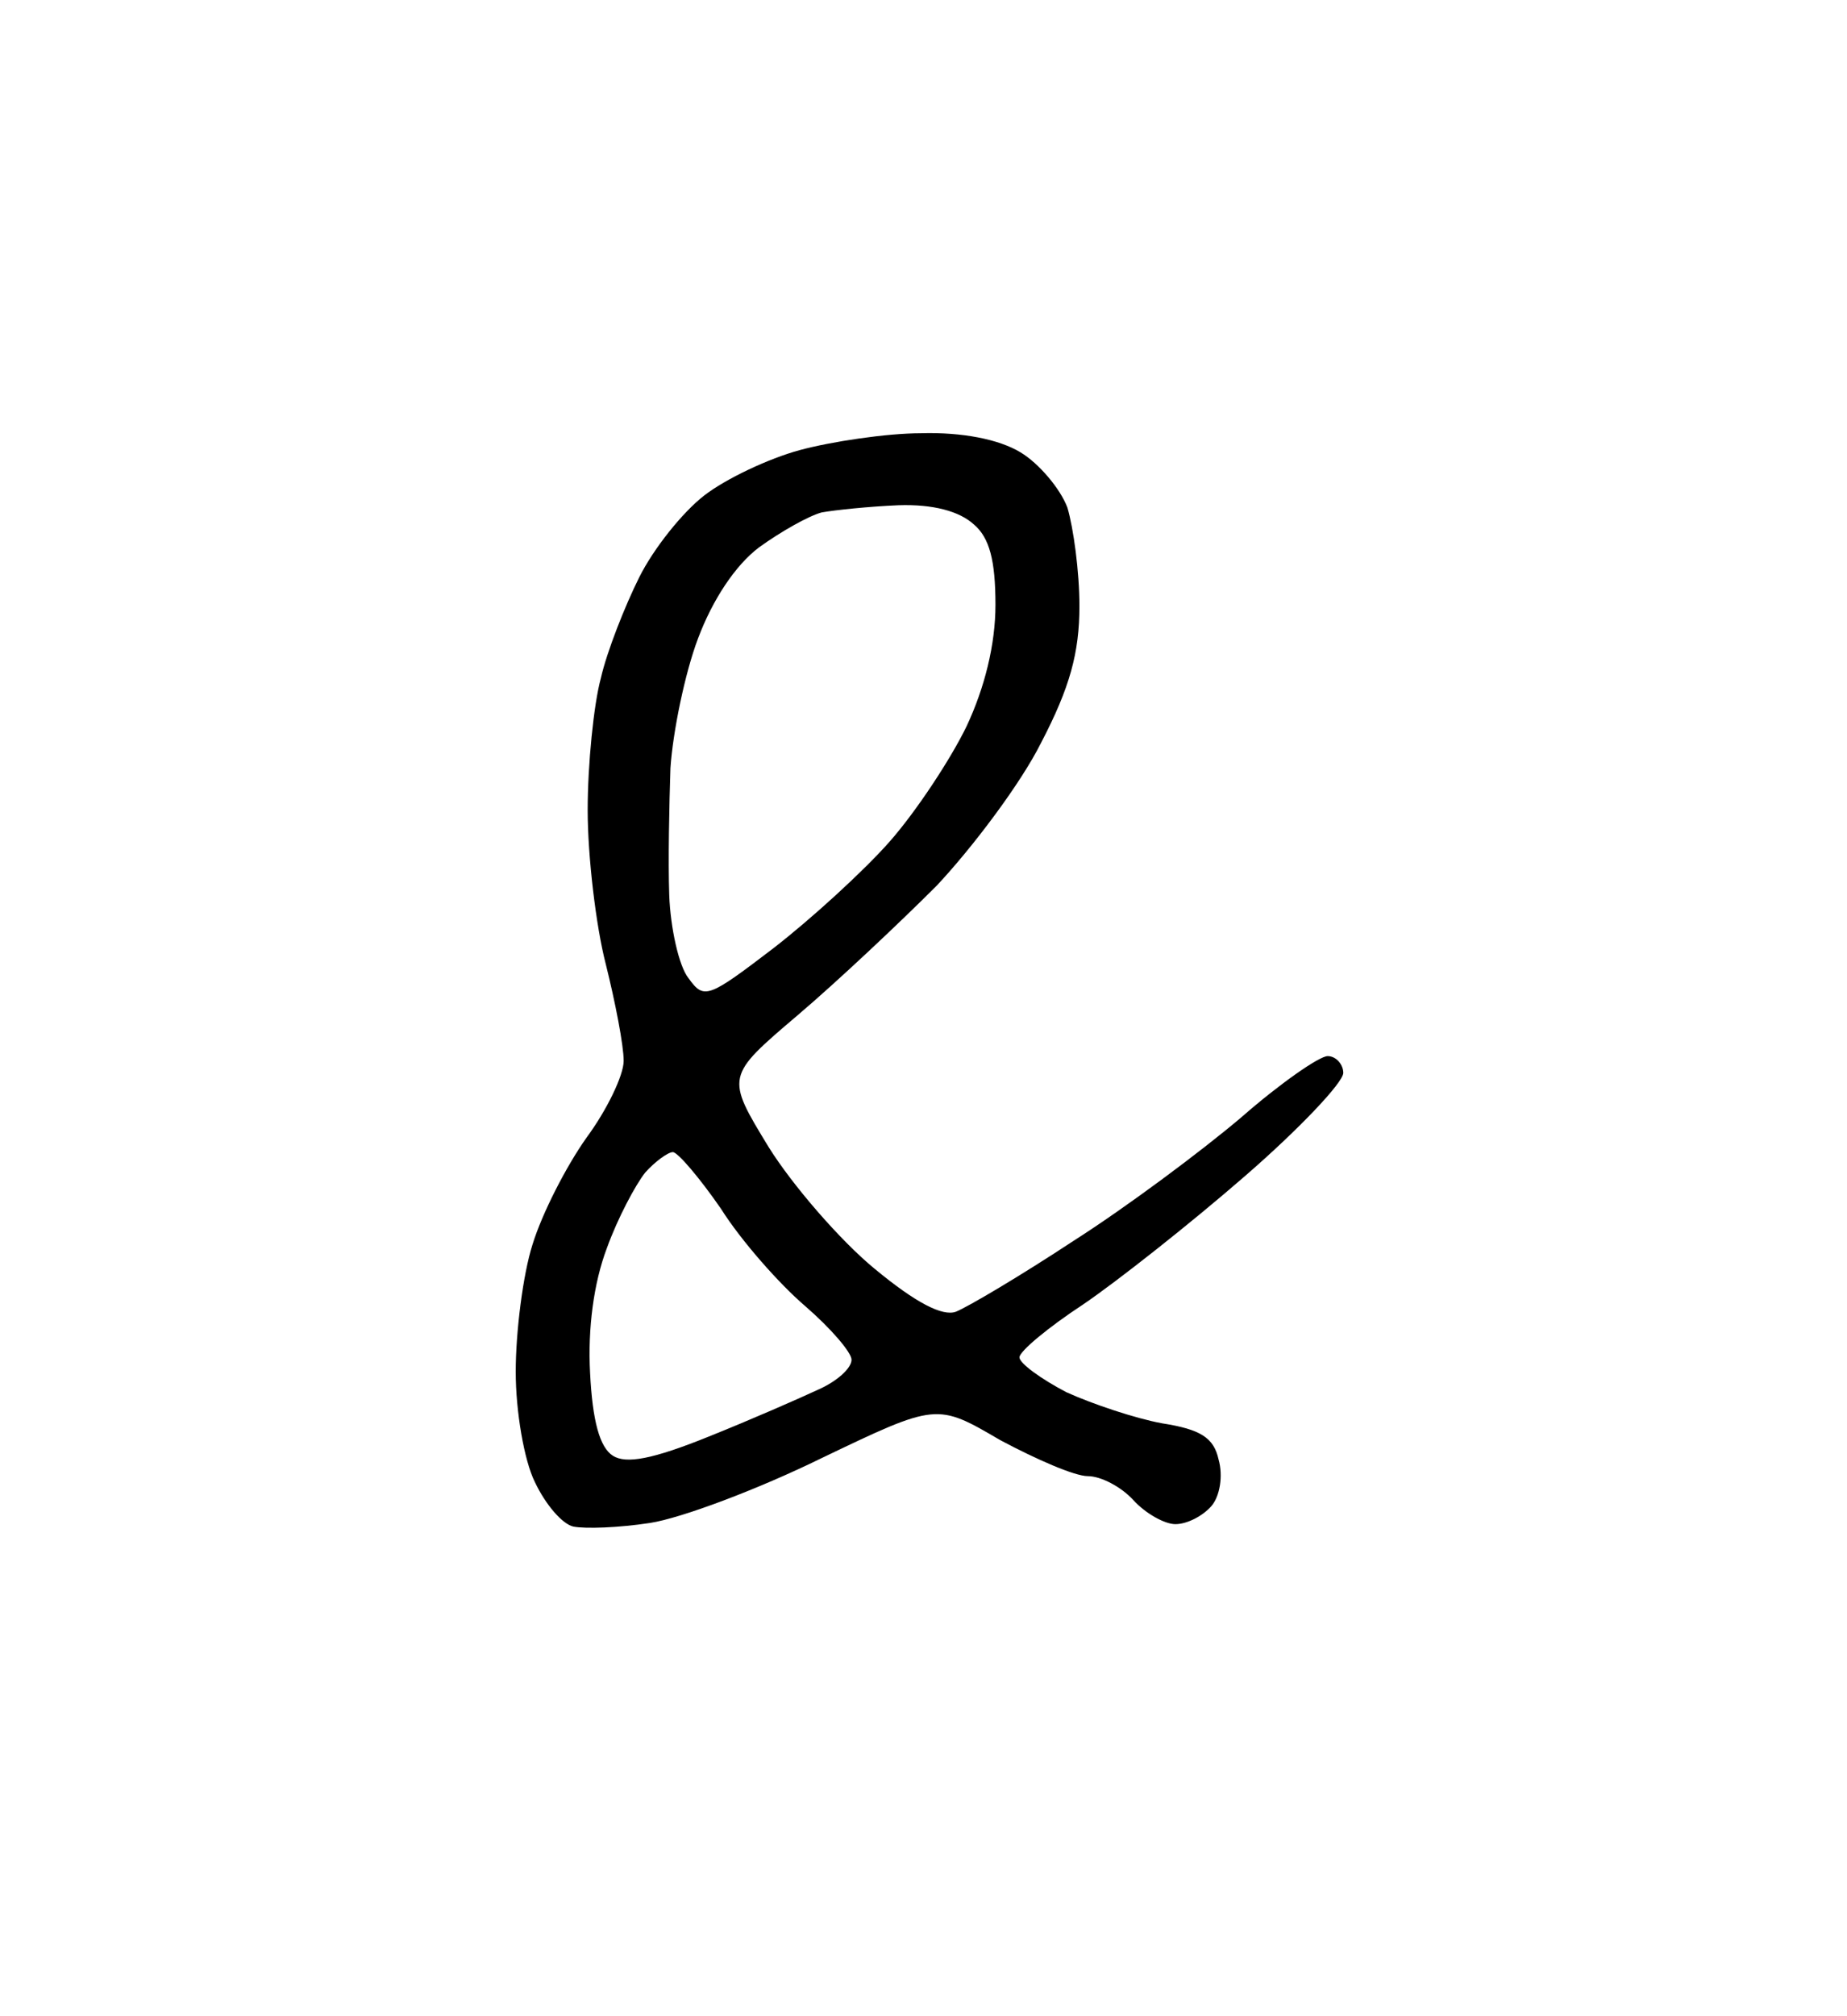 <?xml version="1.0" standalone="no"?>
<!DOCTYPE svg PUBLIC "-//W3C//DTD SVG 20010904//EN"
 "http://www.w3.org/TR/2001/REC-SVG-20010904/DTD/svg10.dtd">
<svg version="1.0" xmlns="http://www.w3.org/2000/svg"
 width="154pt" height="168pt" viewBox="0 0 154 168"
 preserveAspectRatio="xMidYMid meet">
<g transform="translate(0,168) scale(0.1,-0.1)"
fill="#000000" stroke="none">
<path d="M768 1319 c-29 0 -75 -7 -101 -14 -26 -7 -62 -24 -80 -38 -18 -14
-42 -44 -54 -68 -12 -24 -27 -62 -32 -84 -6 -22 -11 -72 -11 -110 0 -39 7 -97
15 -128 8 -32 15 -68 15 -81 0 -12 -14 -41 -31 -64 -17 -24 -37 -63 -45 -89
-8 -25 -14 -73 -14 -106 0 -33 7 -74 16 -92 9 -19 23 -35 32 -37 10 -2 38 -1
64 3 26 4 90 28 143 54 96 46 96 46 149 15 30 -16 62 -30 73 -30 11 0 28 -9
38 -20 10 -11 26 -20 35 -20 10 0 23 7 30 15 7 8 10 25 6 39 -4 18 -15 25 -47
30 -22 4 -58 16 -80 26 -21 11 -39 24 -39 29 0 5 24 25 53 44 28 19 89 67 135
107 45 39 82 78 82 86 0 7 -6 14 -13 14 -7 0 -40 -23 -72 -51 -33 -28 -96 -75
-140 -103 -44 -29 -88 -55 -98 -59 -11 -4 -33 7 -68 36 -28 23 -68 69 -88 101
-36 59 -36 59 24 110 33 28 85 77 116 108 30 32 70 85 87 119 24 46 32 75 32
114 0 29 -5 65 -10 82 -6 16 -24 37 -39 46 -18 11 -49 17 -83 16z m-19 -60
c29 1 51 -5 63 -16 13 -11 18 -30 18 -67 0 -33 -9 -69 -24 -101 -13 -27 -42
-71 -64 -96 -22 -25 -66 -65 -97 -89 -55 -42 -58 -43 -71 -25 -8 10 -15 42
-16 69 -1 28 0 76 1 106 2 30 12 79 23 108 12 32 31 61 51 76 18 13 41 26 52
29 11 2 40 5 64 6z m-188 -539 c4 0 22 -21 40 -47 17 -27 49 -63 70 -81 22
-19 39 -39 39 -45 0 -7 -12 -18 -28 -25 -15 -7 -56 -25 -91 -39 -47 -19 -69
-23 -80 -16 -11 7 -17 29 -19 69 -2 37 3 75 14 104 9 25 24 53 32 63 8 9 19
17 23 17z"/>
</g>
</svg>
